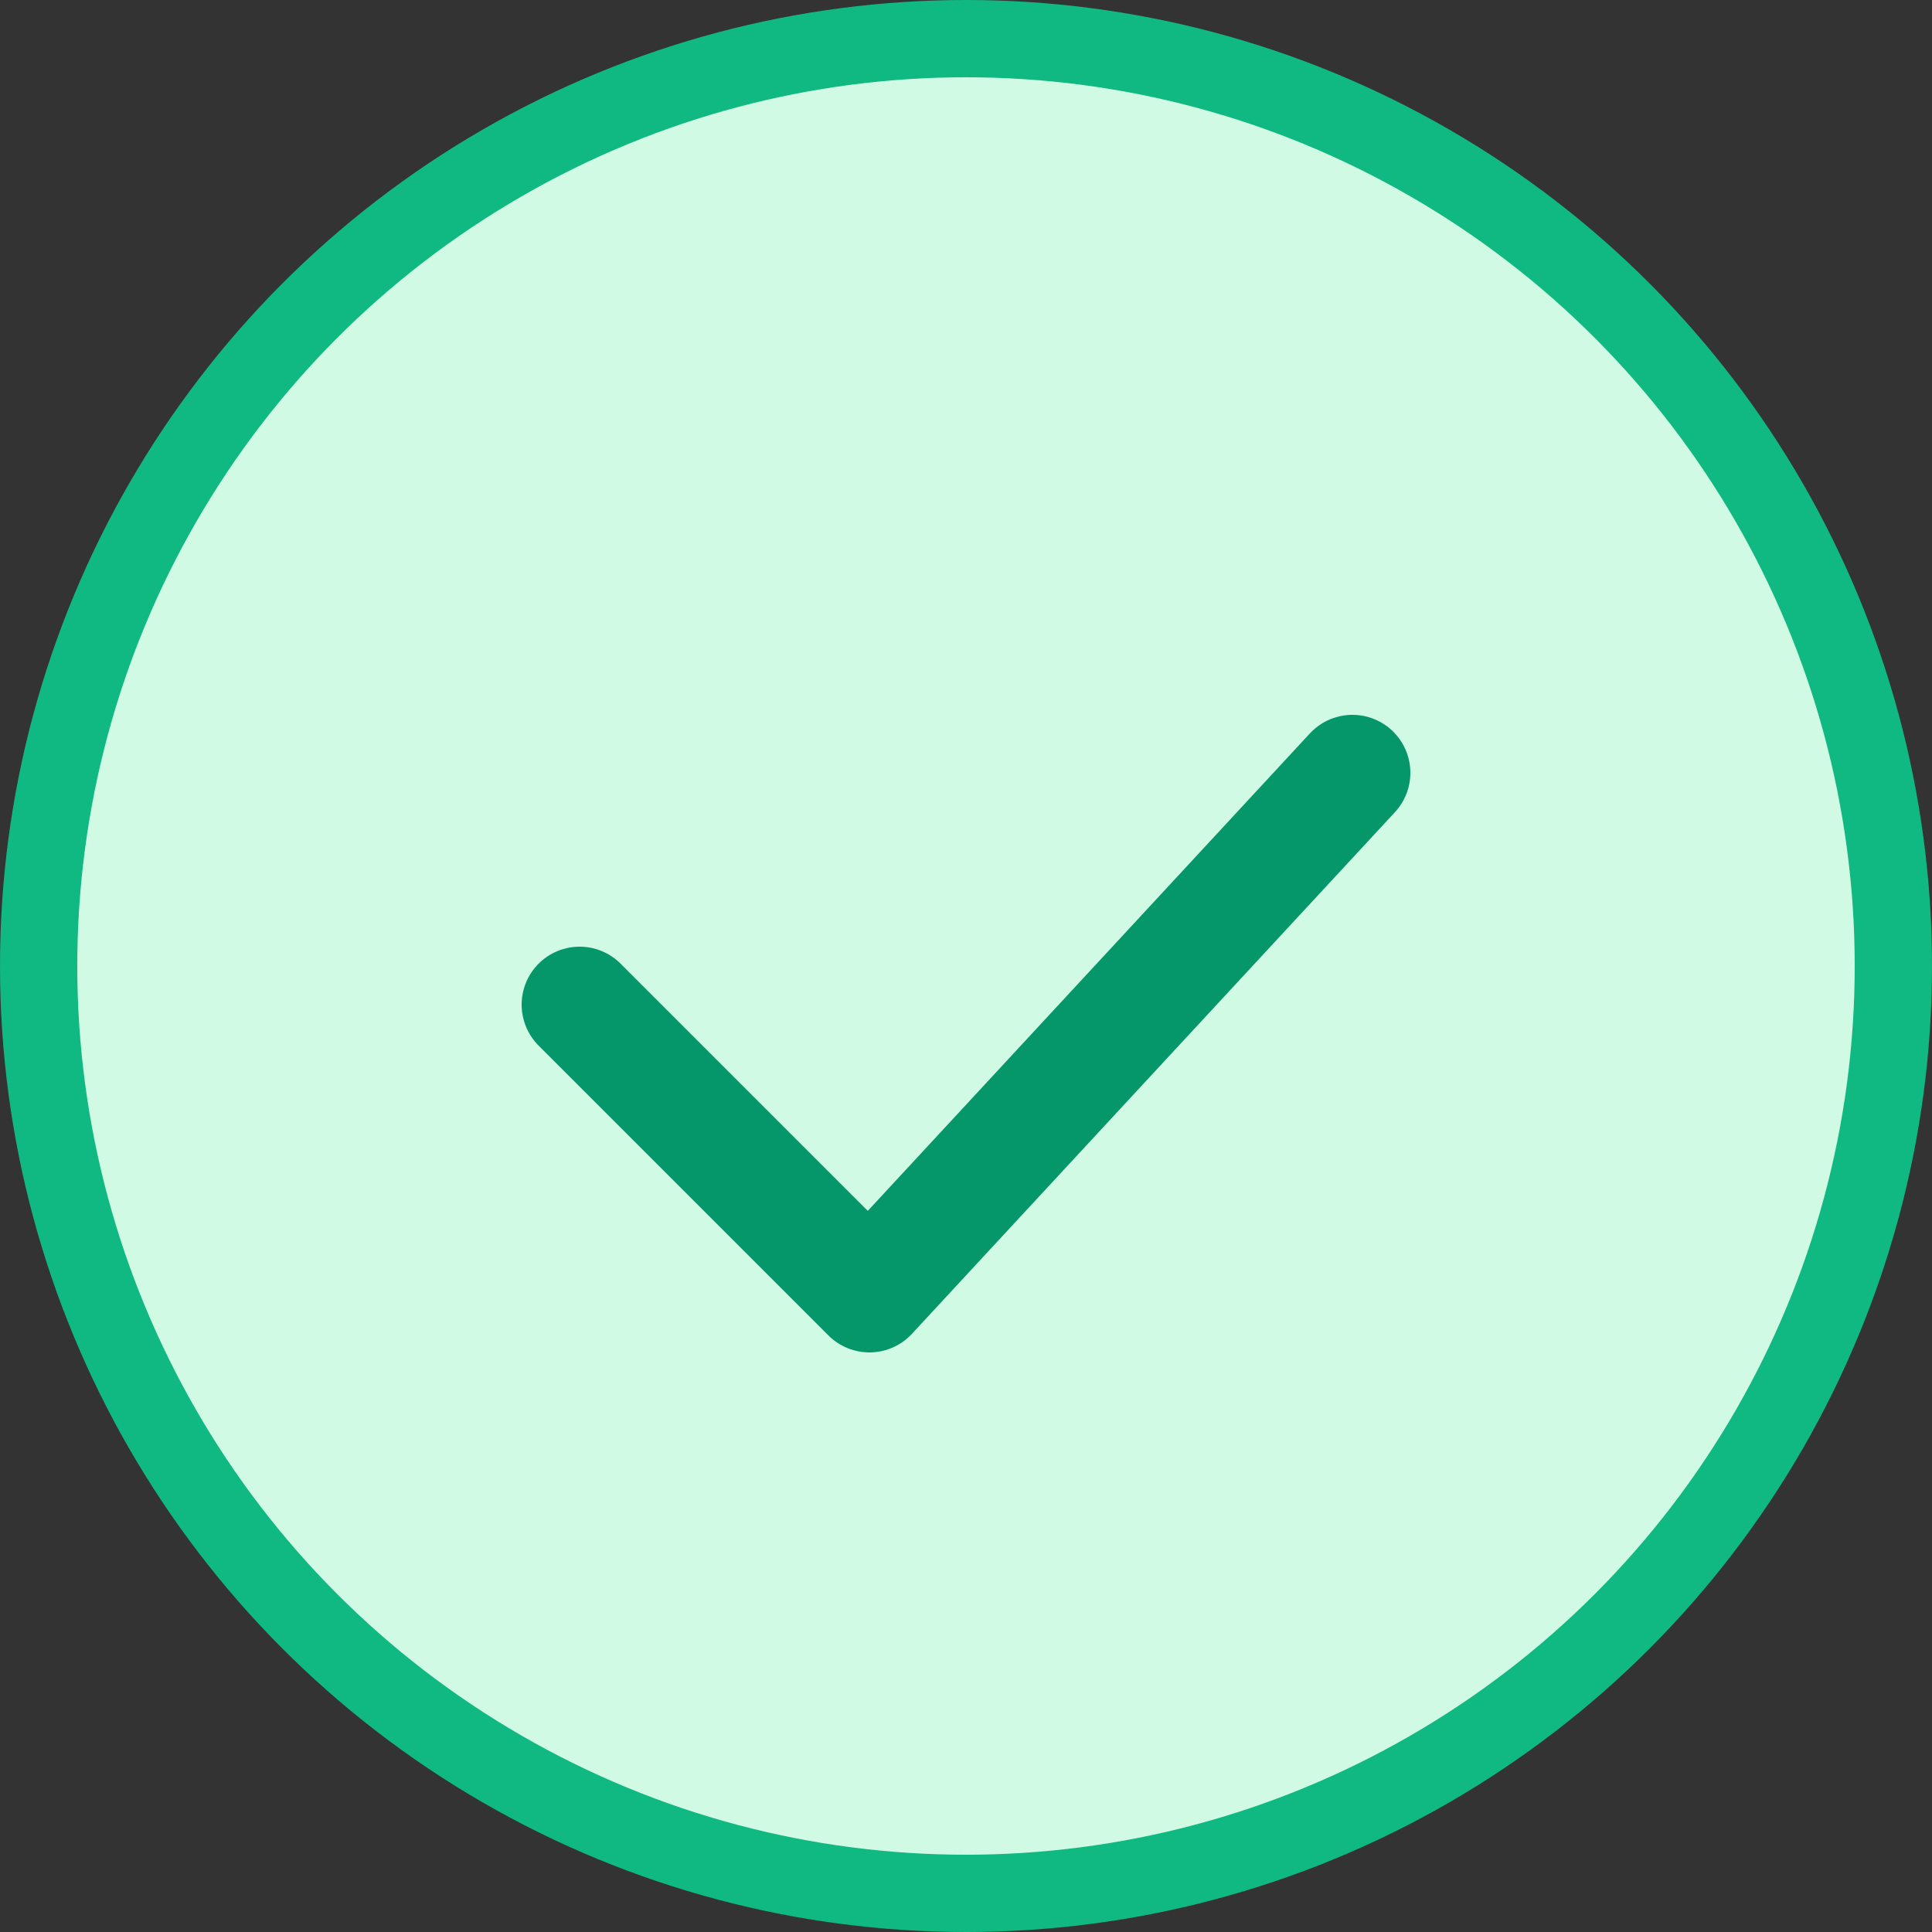 <svg width="100" height="100" viewBox="0 0 100 100" fill="none" xmlns="http://www.w3.org/2000/svg">
  <rect x="0" y="0" width="100" height="100" fill="#333333" stroke="none"/>
  <circle cx="50" cy="50" r="48" fill="#D1FAE5" stroke="#10B981" stroke-width="4"/>
  <path d="M30 52L45 67L70 40" stroke="#059669" stroke-width="6" stroke-linecap="round" stroke-linejoin="round"/>
</svg>

